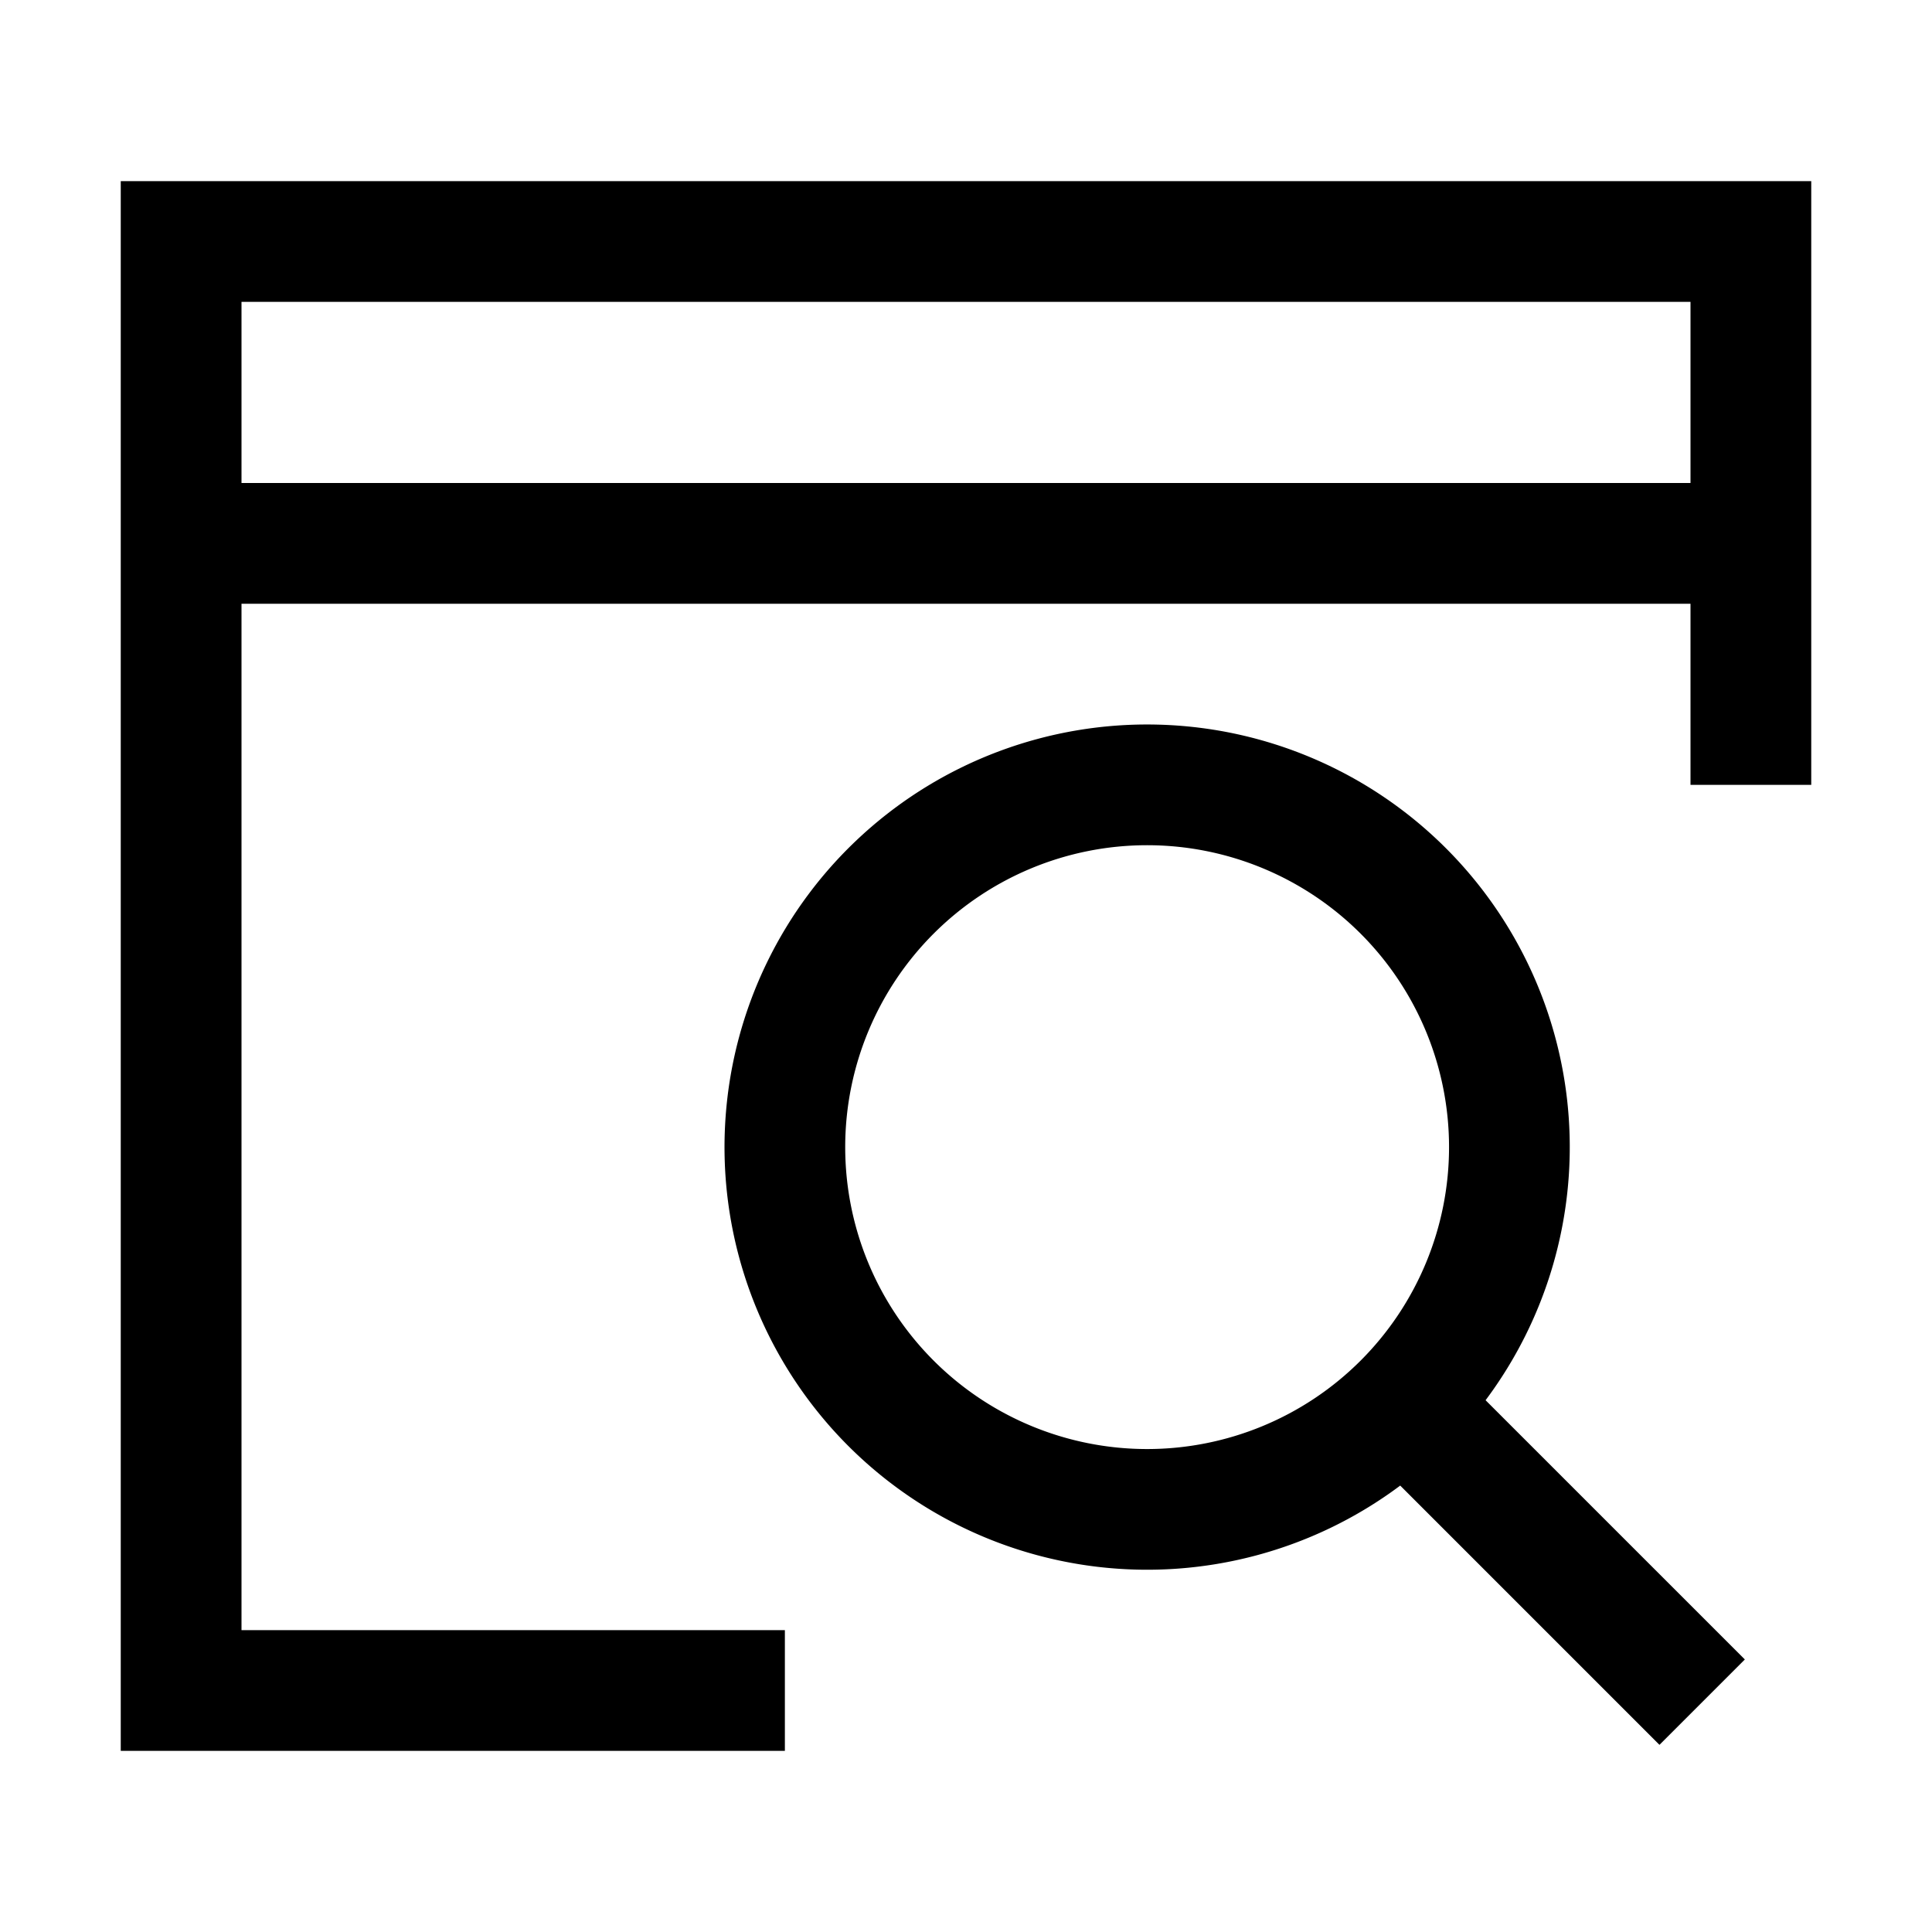 <?xml version="1.0" standalone="no"?><!DOCTYPE svg PUBLIC "-//W3C//DTD SVG 1.1//EN" "http://www.w3.org/Graphics/SVG/1.1/DTD/svg11.dtd"><svg t="1756349032982" class="icon" viewBox="0 0 1024 1024" version="1.1" xmlns="http://www.w3.org/2000/svg" p-id="3414" xmlns:xlink="http://www.w3.org/1999/xlink" width="200" height="200"><path d="M960 96v320h-64V320H128v544h288v64H64v-832h896z m-193.6 353.6a224 224 0 0 1 20.992 292.544l137.408 137.408-45.248 45.248-137.408-137.408a224 224 0 1 1 24.256-337.792z m-271.552 45.248a160 160 0 1 0 226.304 226.304 160 160 0 0 0-226.304-226.304zM896 160H128V256h768V160z" fill="currentColor" p-id="3415"></path></svg>
